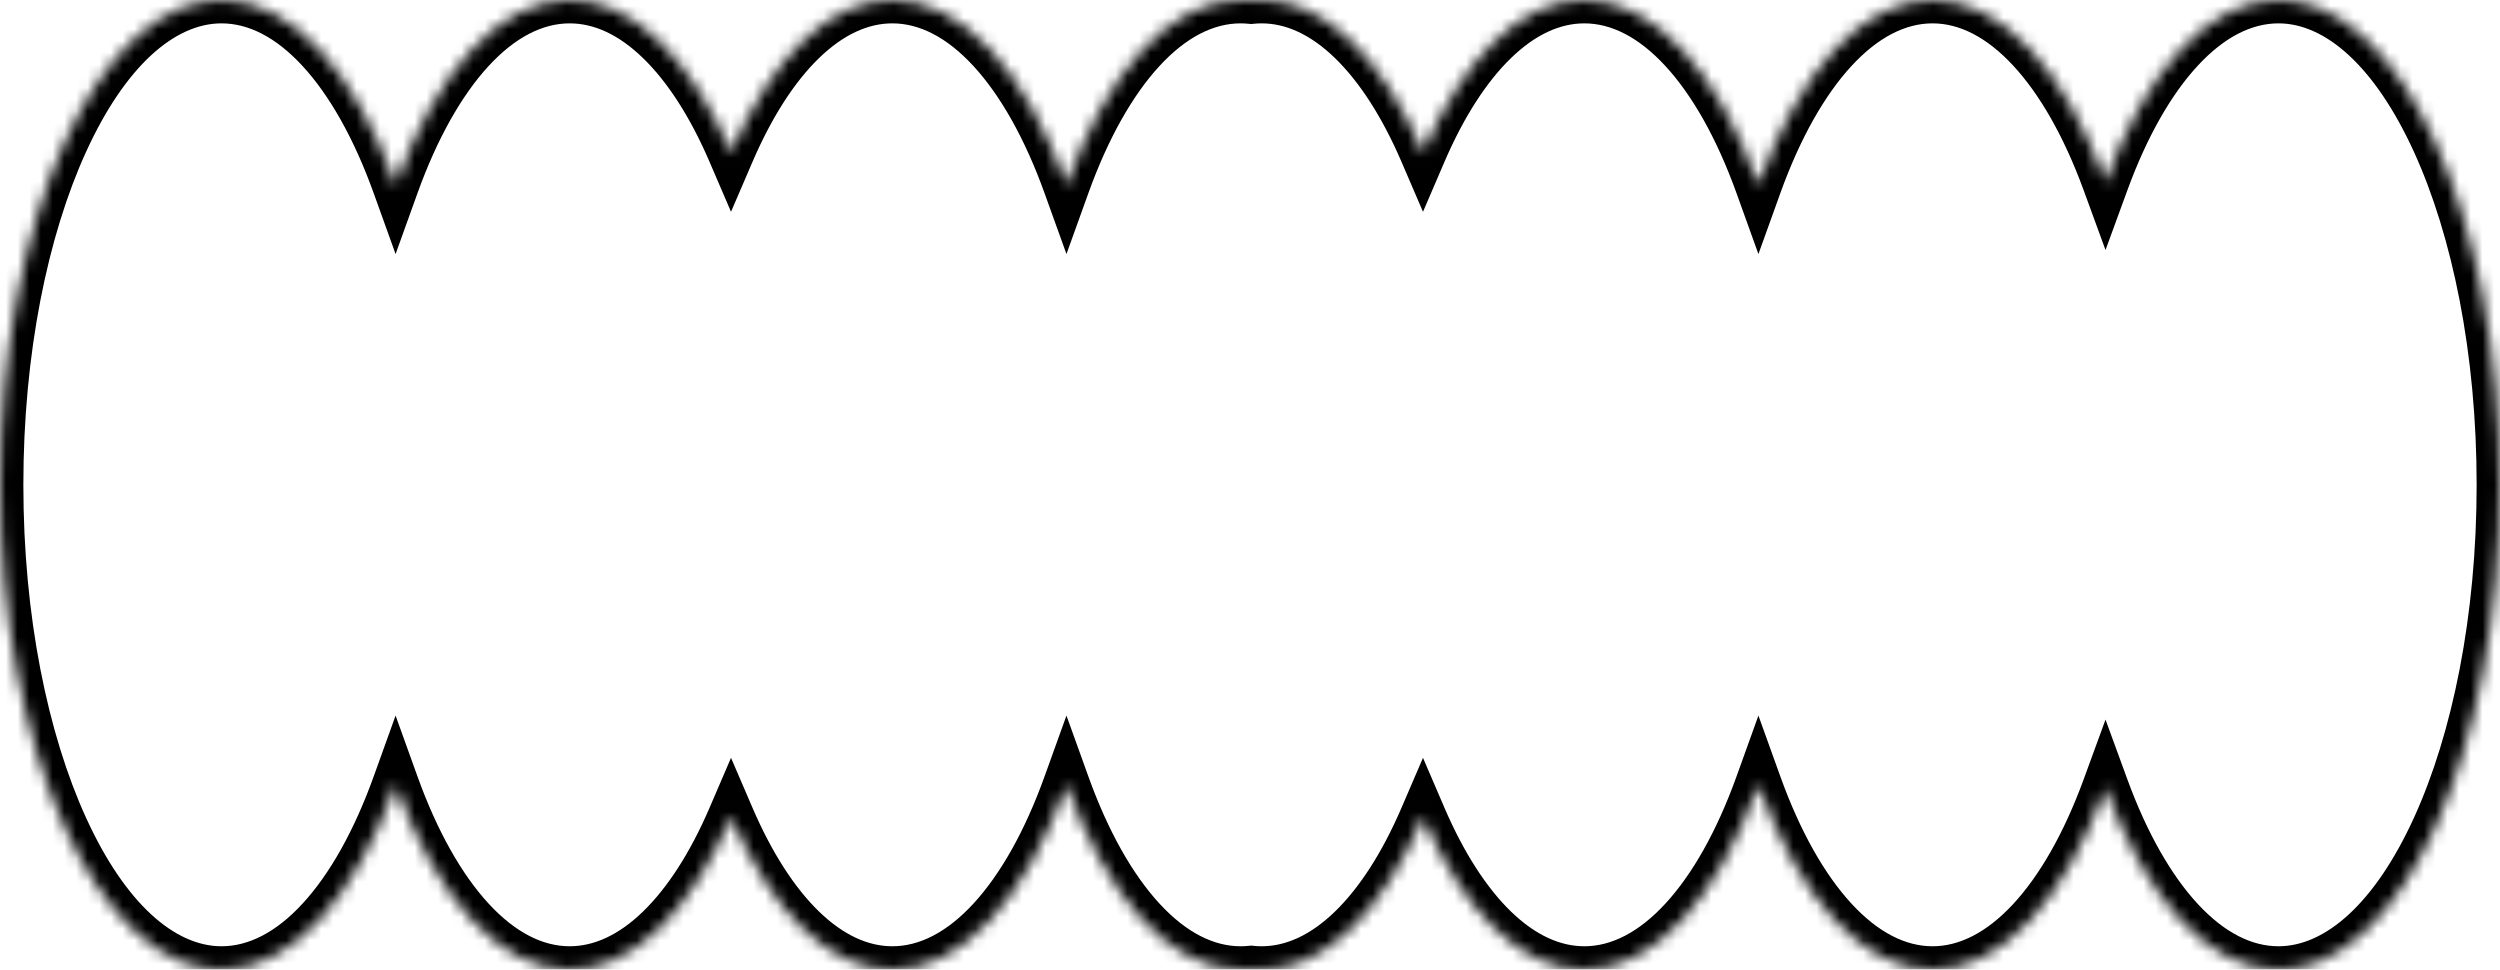 <svg width="214" height="83" viewBox="0 0 214 83" fill="none" xmlns="http://www.w3.org/2000/svg">
<mask id="path-1-inside-1" fill="white">
<path fill-rule="evenodd" clip-rule="evenodd" d="M180.232 67.42C183.706 76.918 189.049 83 195.04 83C205.511 83 214 64.42 214 41.5C214 18.58 205.511 -3.71054e-07 195.04 -8.28773e-07C189.049 -1.09066e-06 183.706 6.082 180.232 15.58C176.757 6.082 171.415 -1.86145e-06 165.424 -2.12333e-06C159.378 -2.38761e-06 153.993 6.194 150.521 15.841C147.049 6.194 141.664 -8.80236e-07 135.618 -1.14451e-06C130.174 -1.38249e-06 125.266 5.023 121.808 13.066C118.35 5.023 113.441 -8.50115e-07 107.997 -1.08809e-06C107.694 -1.10132e-06 107.393 0.016 107.094 0.046C106.795 0.016 106.494 -1.07118e-06 106.192 -1.08441e-06C100.146 -1.34868e-06 94.761 6.194 91.289 15.841C87.817 6.194 82.432 -7.59249e-07 76.386 -1.02353e-06C70.942 -1.26151e-06 66.034 5.023 62.575 13.066C59.117 5.023 54.209 -7.29129e-07 48.765 -9.67107e-07C42.719 -1.23137e-06 37.334 6.193 33.862 15.84C30.391 6.193 25.006 -6.41965e-07 18.96 -9.06229e-07C8.489 -1.36395e-06 0 18.58 0 41.5C0 64.42 8.489 83 18.96 83C25.006 83 30.391 76.806 33.862 67.16C37.334 76.806 42.719 83 48.765 83C54.209 83 59.117 77.977 62.575 69.934C66.034 77.977 70.942 83 76.386 83C82.432 83 87.817 76.806 91.289 67.159C94.761 76.806 100.146 83 106.192 83C106.494 83 106.795 82.984 107.094 82.954C107.393 82.984 107.694 83 107.997 83C113.441 83 118.35 77.977 121.808 69.934C125.266 77.977 130.174 83 135.618 83C141.664 83 147.049 76.806 150.521 67.159C153.993 76.806 159.378 83 165.424 83C171.415 83 176.757 76.918 180.232 67.42Z"/>
</mask>
<path d="M180.232 67.42L182.11 66.733L180.232 61.599L178.354 66.733L180.232 67.42ZM180.232 15.58L178.354 16.267L180.232 21.401L182.11 16.267L180.232 15.58ZM150.521 15.841L148.639 16.518L150.521 21.747L152.403 16.518L150.521 15.841ZM121.808 13.066L119.97 13.856L121.808 18.13L123.645 13.856L121.808 13.066ZM107.094 0.046L106.89 2.036L107.094 2.057L107.298 2.036L107.094 0.046ZM91.289 15.841L89.407 16.518L91.289 21.747L93.171 16.518L91.289 15.841ZM62.575 13.066L60.738 13.856L62.575 18.13L64.413 13.856L62.575 13.066ZM33.862 15.84L31.981 16.517L33.862 21.746L35.744 16.517L33.862 15.84ZM33.862 67.16L35.744 66.483L33.862 61.254L31.981 66.483L33.862 67.16ZM62.575 69.934L64.413 69.144L62.575 64.87L60.738 69.144L62.575 69.934ZM91.289 67.159L93.171 66.482L91.289 61.253L89.407 66.482L91.289 67.159ZM107.094 82.954L107.298 80.964L107.094 80.943L106.89 80.964L107.094 82.954ZM121.808 69.934L123.645 69.144L121.808 64.87L119.97 69.144L121.808 69.934ZM150.521 67.159L152.403 66.482L150.521 61.253L148.639 66.482L150.521 67.159ZM195.04 81C192.772 81 190.433 79.857 188.157 77.409C185.876 74.957 183.789 71.323 182.11 66.733L178.354 68.107C180.149 73.014 182.471 77.17 185.228 80.134C187.989 83.102 191.316 85 195.04 85L195.04 81ZM212 41.5C212 52.74 209.914 62.82 206.628 70.014C203.26 77.385 199.014 81 195.04 81L195.04 85C201.537 85 206.771 79.325 210.266 71.676C213.841 63.85 216 53.179 216 41.5L212 41.5ZM195.04 2C199.014 2 203.26 5.615 206.628 12.986C209.914 20.18 212 30.26 212 41.5L216 41.5C216 29.82 213.841 19.15 210.266 11.324C206.771 3.675 201.537 -2 195.04 -2L195.04 2ZM182.11 16.267C183.789 11.677 185.876 8.043 188.157 5.591C190.433 3.143 192.773 2 195.04 2L195.04 -2C191.316 -2 187.989 -0.102 185.228 2.866C182.471 5.83 180.149 9.986 178.354 14.893L182.11 16.267ZM165.424 2C167.691 2 170.03 3.143 172.307 5.591C174.588 8.043 176.674 11.677 178.354 16.267L182.11 14.893C180.315 9.986 177.993 5.83 175.236 2.866C172.475 -0.102 169.148 -2 165.424 -2L165.424 2ZM152.403 16.518C154.082 11.854 156.179 8.155 158.478 5.658C160.774 3.164 163.136 2 165.424 2L165.424 -2C161.666 -2 158.312 -0.067 155.536 2.948C152.763 5.96 150.432 10.181 148.639 15.164L152.403 16.518ZM135.618 2C137.906 2 140.268 3.164 142.564 5.658C144.863 8.155 146.96 11.854 148.639 16.518L152.403 15.164C150.61 10.181 148.279 5.96 145.506 2.948C142.73 -0.067 139.377 -2 135.618 -2L135.618 2ZM123.645 13.856C125.307 9.991 127.267 6.976 129.358 4.955C131.439 2.944 133.555 2 135.618 2L135.618 -2C132.238 -2 129.177 -0.432 126.578 2.079C123.99 4.58 121.767 8.098 119.97 12.276L123.645 13.856ZM107.997 2C110.061 2 112.176 2.944 114.257 4.955C116.349 6.976 118.309 9.991 119.97 13.856L123.645 12.276C121.849 8.098 119.625 4.58 117.037 2.079C114.439 -0.432 111.378 -2 107.997 -2L107.997 2ZM107.298 2.036C107.53 2.012 107.763 2 107.997 2L107.997 -2C107.626 -2 107.257 -1.981 106.89 -1.943L107.298 2.036ZM106.192 2C106.426 2 106.659 2.012 106.89 2.036L107.298 -1.943C106.932 -1.981 106.563 -2 106.192 -2L106.192 2ZM93.171 16.518C94.85 11.854 96.947 8.155 99.246 5.658C101.542 3.164 103.904 2 106.192 2L106.192 -2C102.433 -2 99.08 -0.067 96.304 2.948C93.531 5.96 91.2 10.181 89.407 15.164L93.171 16.518ZM76.386 2C78.674 2 81.036 3.164 83.332 5.658C85.631 8.155 87.728 11.854 89.407 16.518L93.171 15.164C91.378 10.181 89.047 5.96 86.274 2.948C83.498 -0.067 80.144 -2 76.386 -2L76.386 2ZM64.413 13.856C66.075 9.991 68.034 6.976 70.126 4.955C72.207 2.944 74.323 2 76.386 2L76.386 -2C73.005 -2 69.945 -0.432 67.346 2.079C64.758 4.58 62.535 8.098 60.738 12.277L64.413 13.856ZM48.765 2C50.828 2 52.944 2.944 55.025 4.955C57.117 6.976 59.077 9.991 60.738 13.856L64.413 12.277C62.617 8.098 60.393 4.58 57.805 2.079C55.207 -0.432 52.145 -2 48.765 -2L48.765 2ZM35.744 16.517C37.423 11.853 39.521 8.154 41.82 5.657C44.115 3.164 46.477 2 48.765 2L48.765 -2C45.007 -2 41.653 -0.067 38.877 2.948C36.104 5.959 33.774 10.181 31.981 15.162L35.744 16.517ZM18.96 2C21.248 2 23.61 3.164 25.905 5.657C28.204 8.154 30.302 11.853 31.981 16.517L35.744 15.162C33.951 10.181 31.621 5.959 28.848 2.948C26.072 -0.067 22.718 -2 18.96 -2L18.96 2ZM2 41.5C2 30.26 4.086 20.18 7.373 12.986C10.74 5.615 14.986 2 18.96 2L18.96 -2C12.463 -2 7.229 3.675 3.734 11.324C0.159 19.15 -2 29.82 -2 41.5L2 41.5ZM18.96 81C14.986 81 10.74 77.385 7.373 70.014C4.086 62.82 2 52.74 2 41.5L-2 41.5C-2 53.179 0.159 63.85 3.734 71.676C7.229 79.325 12.463 85 18.96 85L18.96 81ZM31.981 66.483C30.302 71.147 28.204 74.846 25.905 77.343C23.61 79.836 21.248 81 18.96 81L18.96 85C22.718 85 26.072 83.067 28.848 80.052C31.621 77.041 33.951 72.82 35.744 67.838L31.981 66.483ZM48.765 81C46.477 81 44.115 79.836 41.82 77.343C39.521 74.846 37.423 71.147 35.744 66.483L31.981 67.838C33.774 72.82 36.104 77.041 38.877 80.052C41.653 83.067 45.007 85 48.765 85L48.765 81ZM60.738 69.144C59.077 73.009 57.117 76.024 55.025 78.045C52.944 80.056 50.828 81 48.765 81L48.765 85C52.145 85 55.207 83.432 57.805 80.921C60.393 78.42 62.617 74.902 64.413 70.724L60.738 69.144ZM76.386 81C74.323 81 72.207 80.056 70.126 78.045C68.034 76.024 66.075 73.009 64.413 69.144L60.738 70.724C62.535 74.902 64.758 78.42 67.346 80.921C69.945 83.432 73.005 85 76.386 85L76.386 81ZM89.407 66.482C87.728 71.147 85.631 74.845 83.332 77.343C81.036 79.836 78.674 81 76.386 81L76.386 85C80.144 85 83.498 83.067 86.274 80.052C89.047 77.04 91.378 72.819 93.171 67.836L89.407 66.482ZM106.192 81C103.904 81 101.542 79.836 99.246 77.342C96.947 74.845 94.85 71.147 93.171 66.482L89.407 67.836C91.2 72.819 93.531 77.04 96.304 80.052C99.08 83.067 102.433 85 106.192 85L106.192 81ZM106.89 80.964C106.659 80.988 106.426 81 106.192 81L106.192 85C106.563 85 106.932 84.981 107.298 84.943L106.89 80.964ZM107.997 81C107.763 81 107.53 80.988 107.298 80.964L106.89 84.943C107.257 84.981 107.626 85 107.997 85L107.997 81ZM119.97 69.144C118.309 73.009 116.349 76.024 114.257 78.045C112.176 80.056 110.061 81 107.997 81L107.997 85C111.378 85 114.439 83.432 117.037 80.921C119.625 78.42 121.849 74.902 123.645 70.724L119.97 69.144ZM135.618 81C133.555 81 131.439 80.056 129.358 78.045C127.267 76.024 125.307 73.009 123.645 69.144L119.97 70.724C121.767 74.902 123.99 78.42 126.578 80.921C129.177 83.432 132.238 85 135.618 85L135.618 81ZM148.639 66.482C146.96 71.147 144.863 74.845 142.564 77.342C140.268 79.836 137.906 81 135.618 81L135.618 85C139.377 85 142.73 83.067 145.506 80.052C148.279 77.04 150.61 72.819 152.403 67.836L148.639 66.482ZM165.424 81C163.136 81 160.774 79.836 158.478 77.342C156.179 74.845 154.082 71.147 152.403 66.482L148.639 67.836C150.432 72.819 152.763 77.04 155.536 80.052C158.312 83.067 161.666 85 165.424 85L165.424 81ZM178.354 66.733C176.674 71.323 174.588 74.957 172.307 77.409C170.03 79.857 167.691 81 165.424 81L165.424 85C169.148 85 172.475 83.102 175.236 80.134C177.993 77.17 180.315 73.014 182.11 68.107L178.354 66.733Z" fill="black" mask="url(#path-1-inside-1)"/>
</svg>
